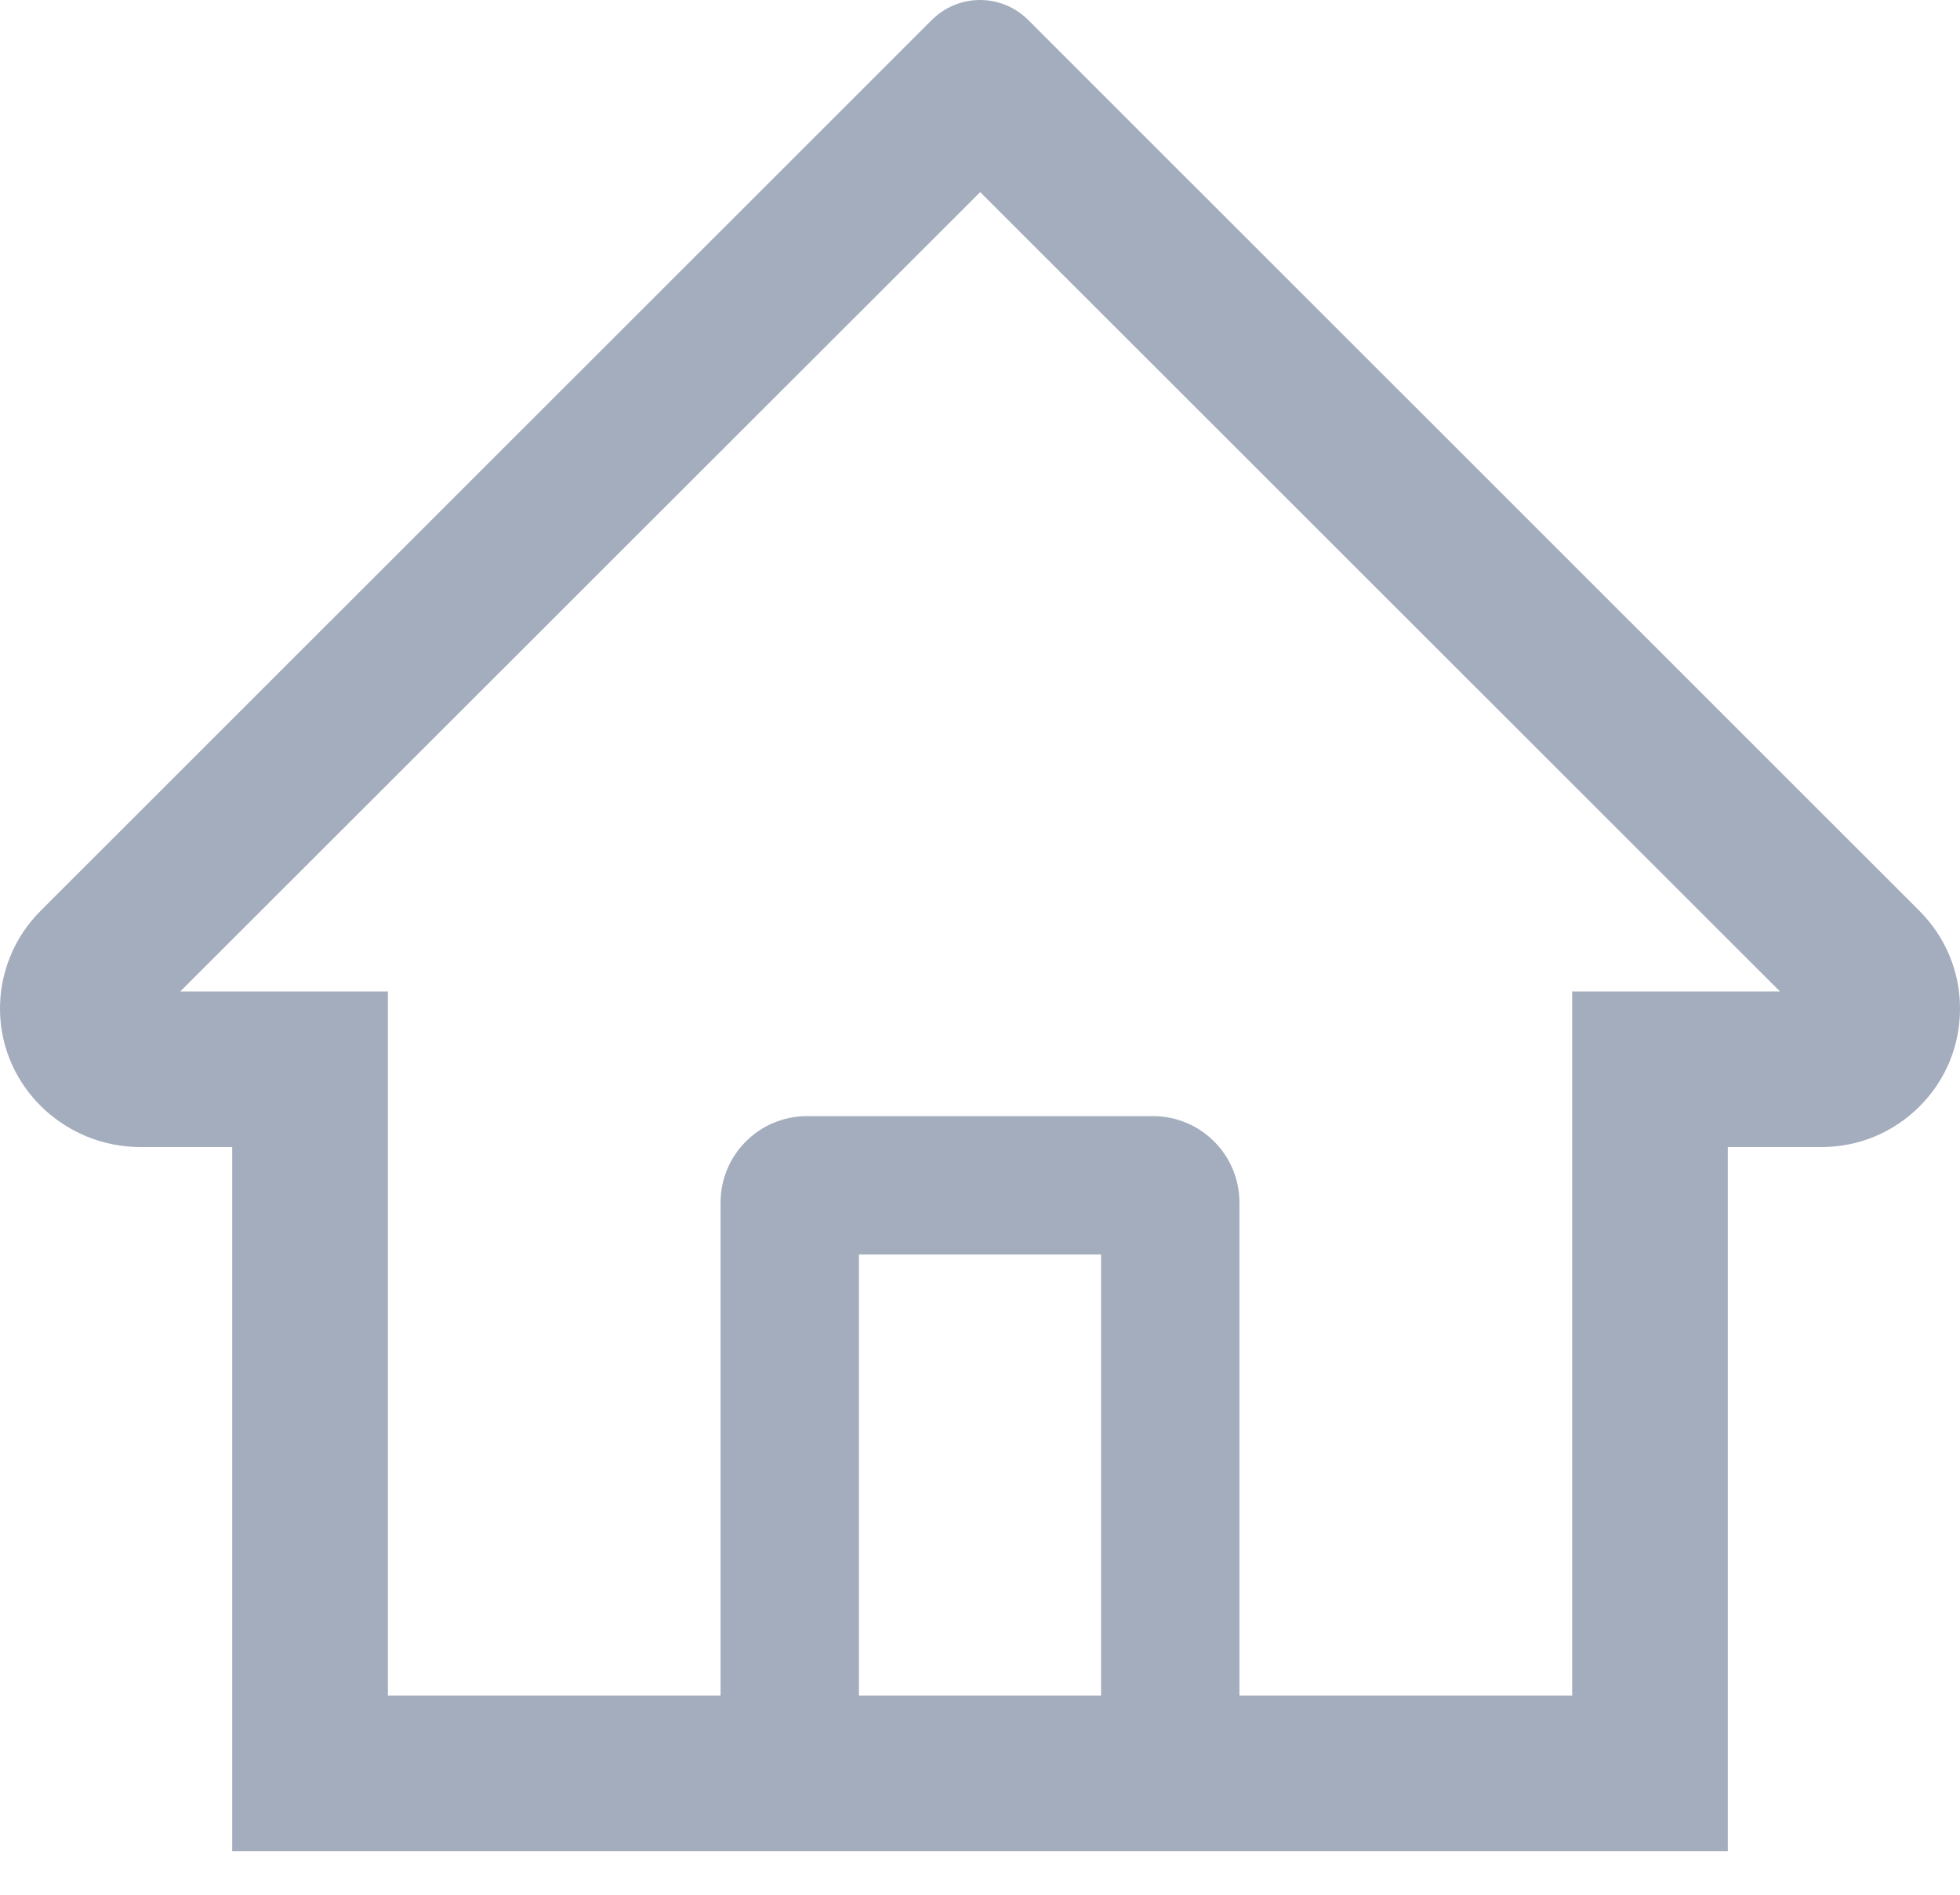 <svg width="30" height="29" viewBox="0 0 30 29" fill="none" xmlns="http://www.w3.org/2000/svg">
<path d="M29.378 13.94L16.592 1.16L15.735 0.303C15.539 0.109 15.275 0 15 0C14.725 0 14.461 0.109 14.265 0.303L0.622 13.94C0.422 14.139 0.264 14.376 0.157 14.638C0.05 14.899 -0.003 15.179 0 15.462C0.013 16.626 0.983 17.556 2.148 17.556H3.554V28.334H26.446V17.556H27.882C28.448 17.556 28.981 17.334 29.381 16.934C29.578 16.738 29.735 16.504 29.841 16.247C29.947 15.989 30.001 15.713 30 15.435C30 14.873 29.778 14.34 29.378 13.94ZM16.853 25.951H13.147V19.201H16.853V25.951ZM24.064 15.174V25.951H18.971V18.407C18.971 17.675 18.379 17.083 17.647 17.083H12.353C11.621 17.083 11.029 17.675 11.029 18.407V25.951H5.937V15.174H2.76L15.003 2.94L15.768 3.705L27.244 15.174H24.064Z" fill="#A4ADBE"/>
</svg>
